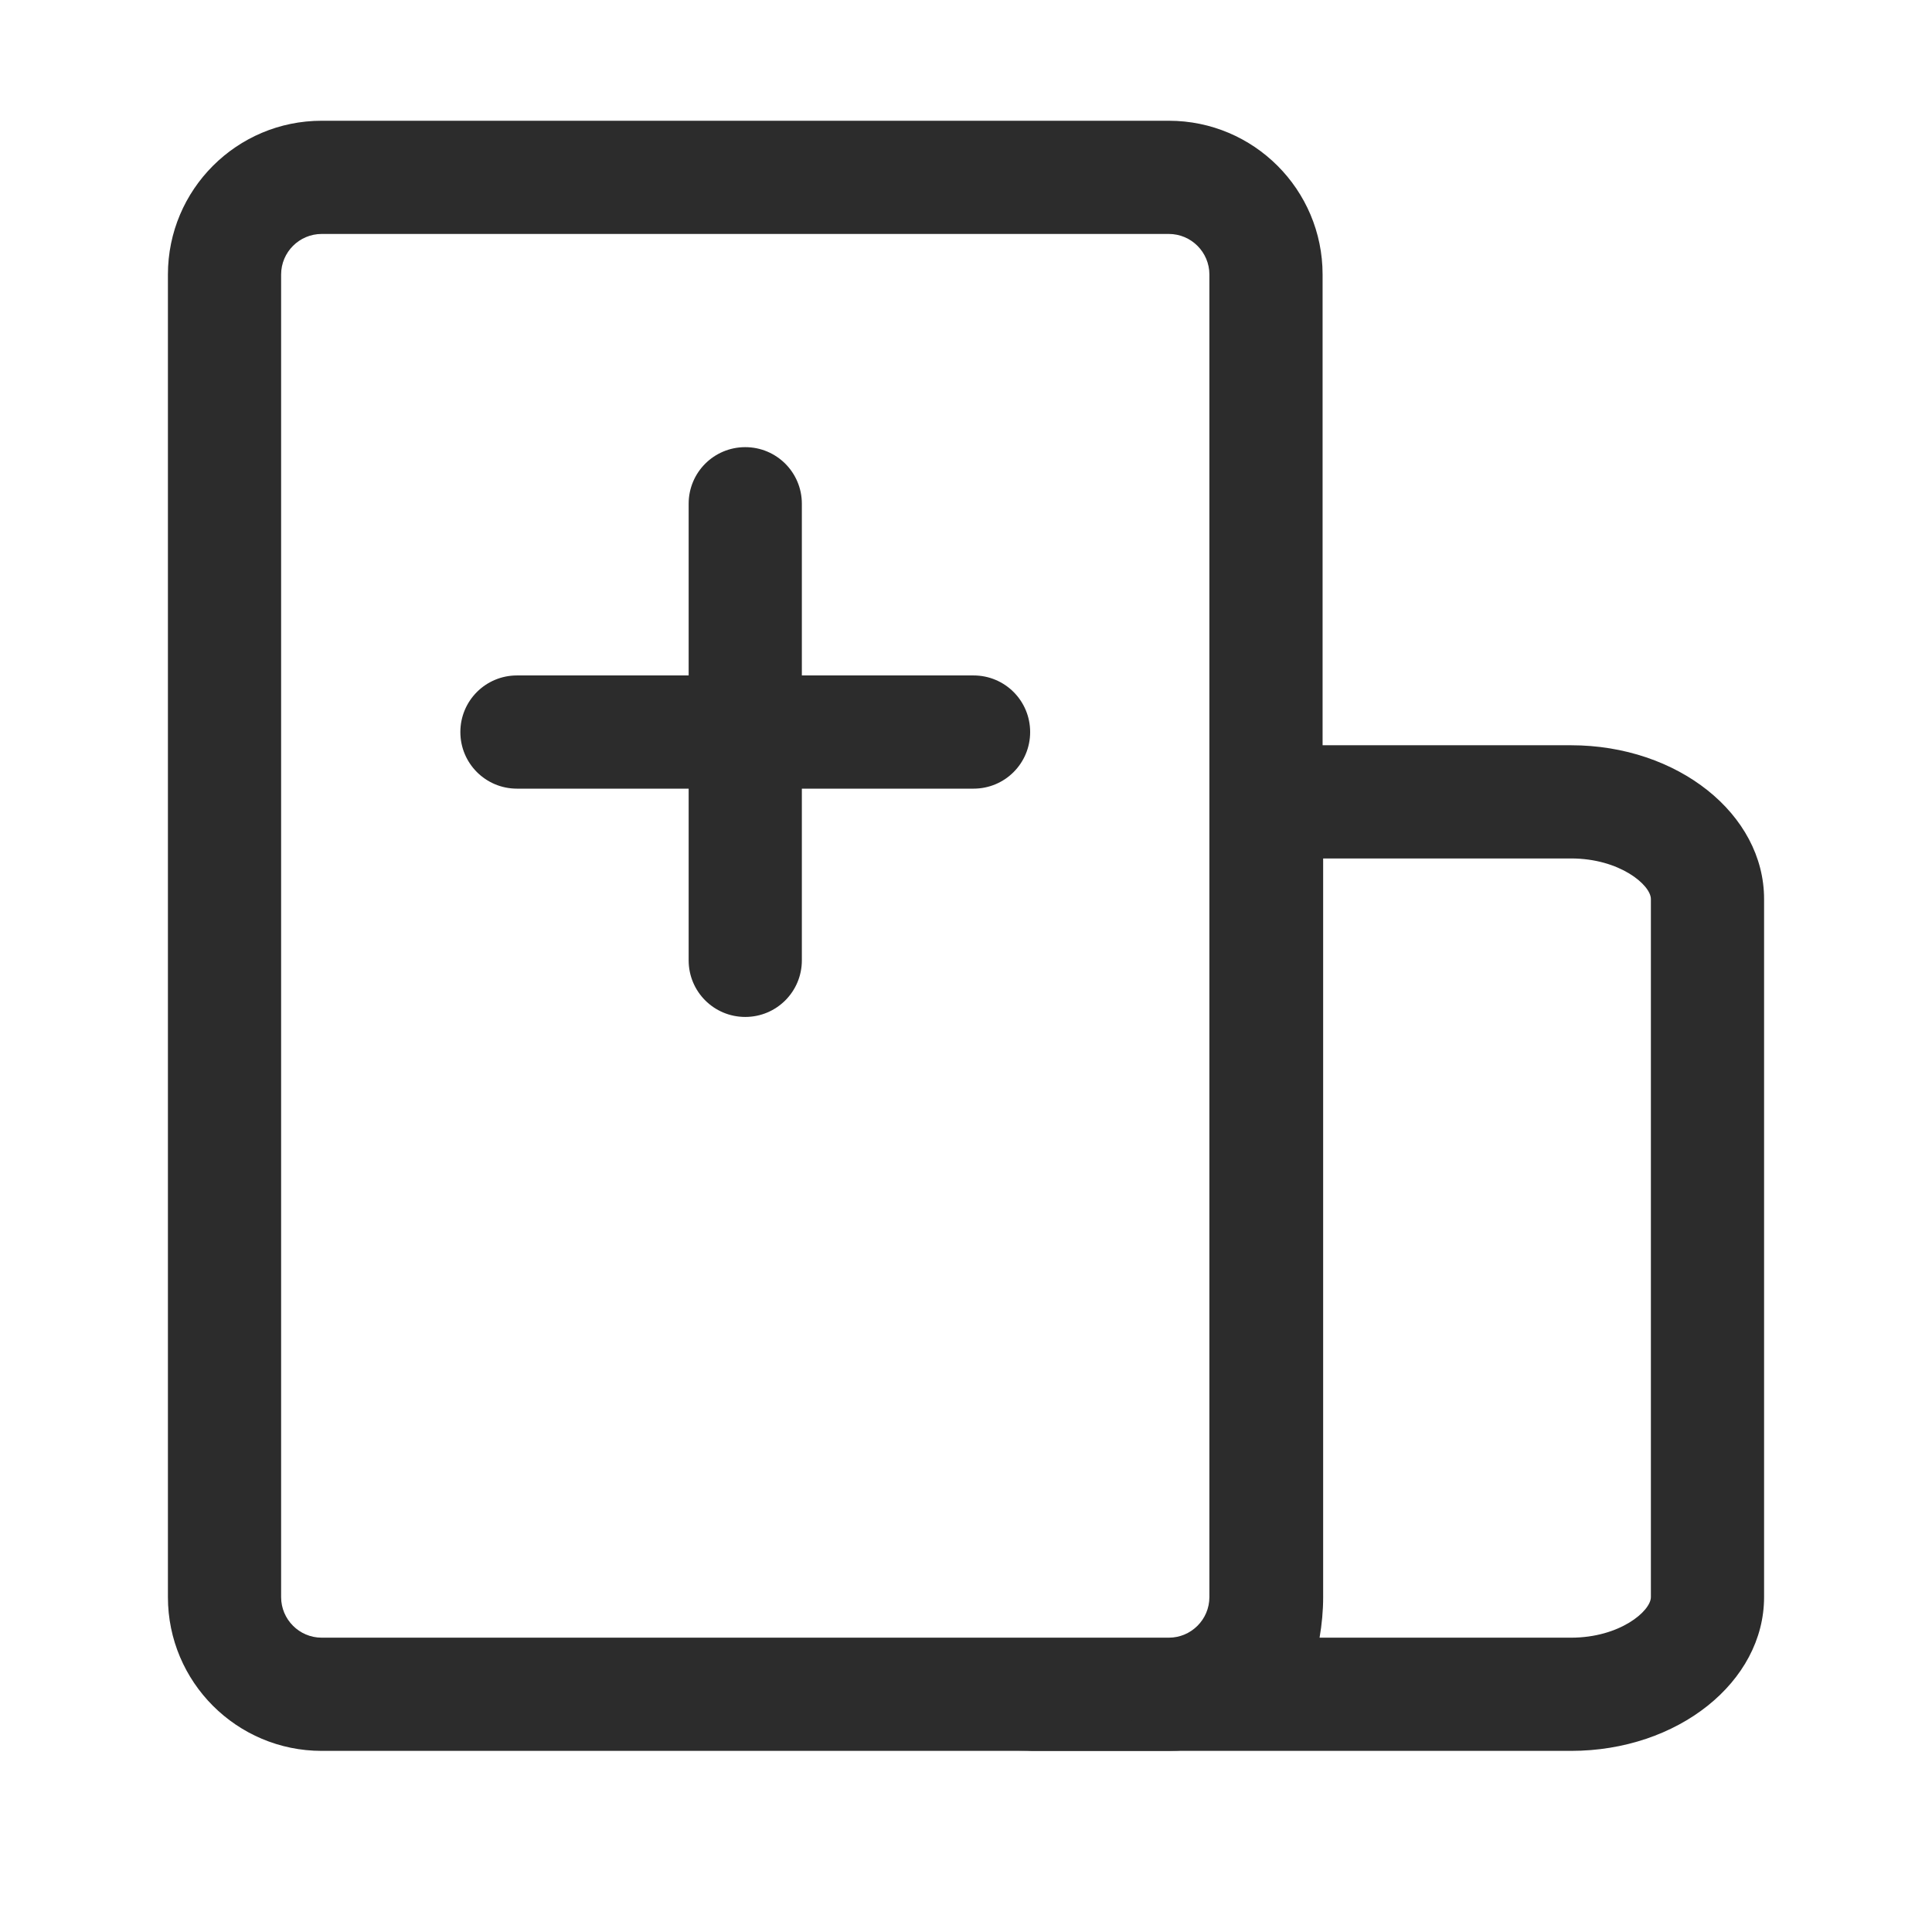 <?xml version="1.0" standalone="no"?><!DOCTYPE svg PUBLIC "-//W3C//DTD SVG 1.1//EN" "http://www.w3.org/Graphics/SVG/1.1/DTD/svg11.dtd"><svg t="1629968519117" class="icon" viewBox="0 0 1024 1024" version="1.1" xmlns="http://www.w3.org/2000/svg" p-id="1478" width="128" height="128" xmlns:xlink="http://www.w3.org/1999/xlink"><defs><style type="text/css"></style></defs><path d="M619.5 124c11.9 0 21.5 9.7 21.5 21.5v701c0 11.9-9.7 21.5-21.5 21.5h-449c-11.9 0-21.5-9.7-21.5-21.5v-701c0-11.9 9.7-21.5 21.5-21.5h449m0-60h-449c-45 0-81.5 36.5-81.5 81.5v701c0 45 36.5 81.5 81.5 81.5h449c45 0 81.5-36.5 81.5-81.5v-701c0-45-36.5-81.5-81.5-81.5z" fill="#2C2C2C" p-id="1479"></path><path d="M832.7 455c25.8 0 42.3 14.1 42.3 21.5v370c0 7.4-16.5 21.5-42.3 21.5H699.4c1.2-7 1.9-14.2 1.9-21.5V455h131.4m0-60H641.3v451.5c0 45-45.8 81.5-102.3 81.5h293.7c56.5 0 102.3-36.5 102.3-81.5v-370c0-45-45.8-81.5-102.3-81.5zM516 418H274c-16.6 0-30-13.4-30-30s13.4-30 30-30h242c16.6 0 30 13.4 30 30s-13.4 30-30 30z" fill="#2C2C2C" p-id="1480"></path><path d="M395 539c-16.6 0-30-13.4-30-30V267c0-16.6 13.4-30 30-30s30 13.4 30 30v242c0 16.6-13.4 30-30 30z" fill="#2C2C2C" p-id="1481"></path></svg>